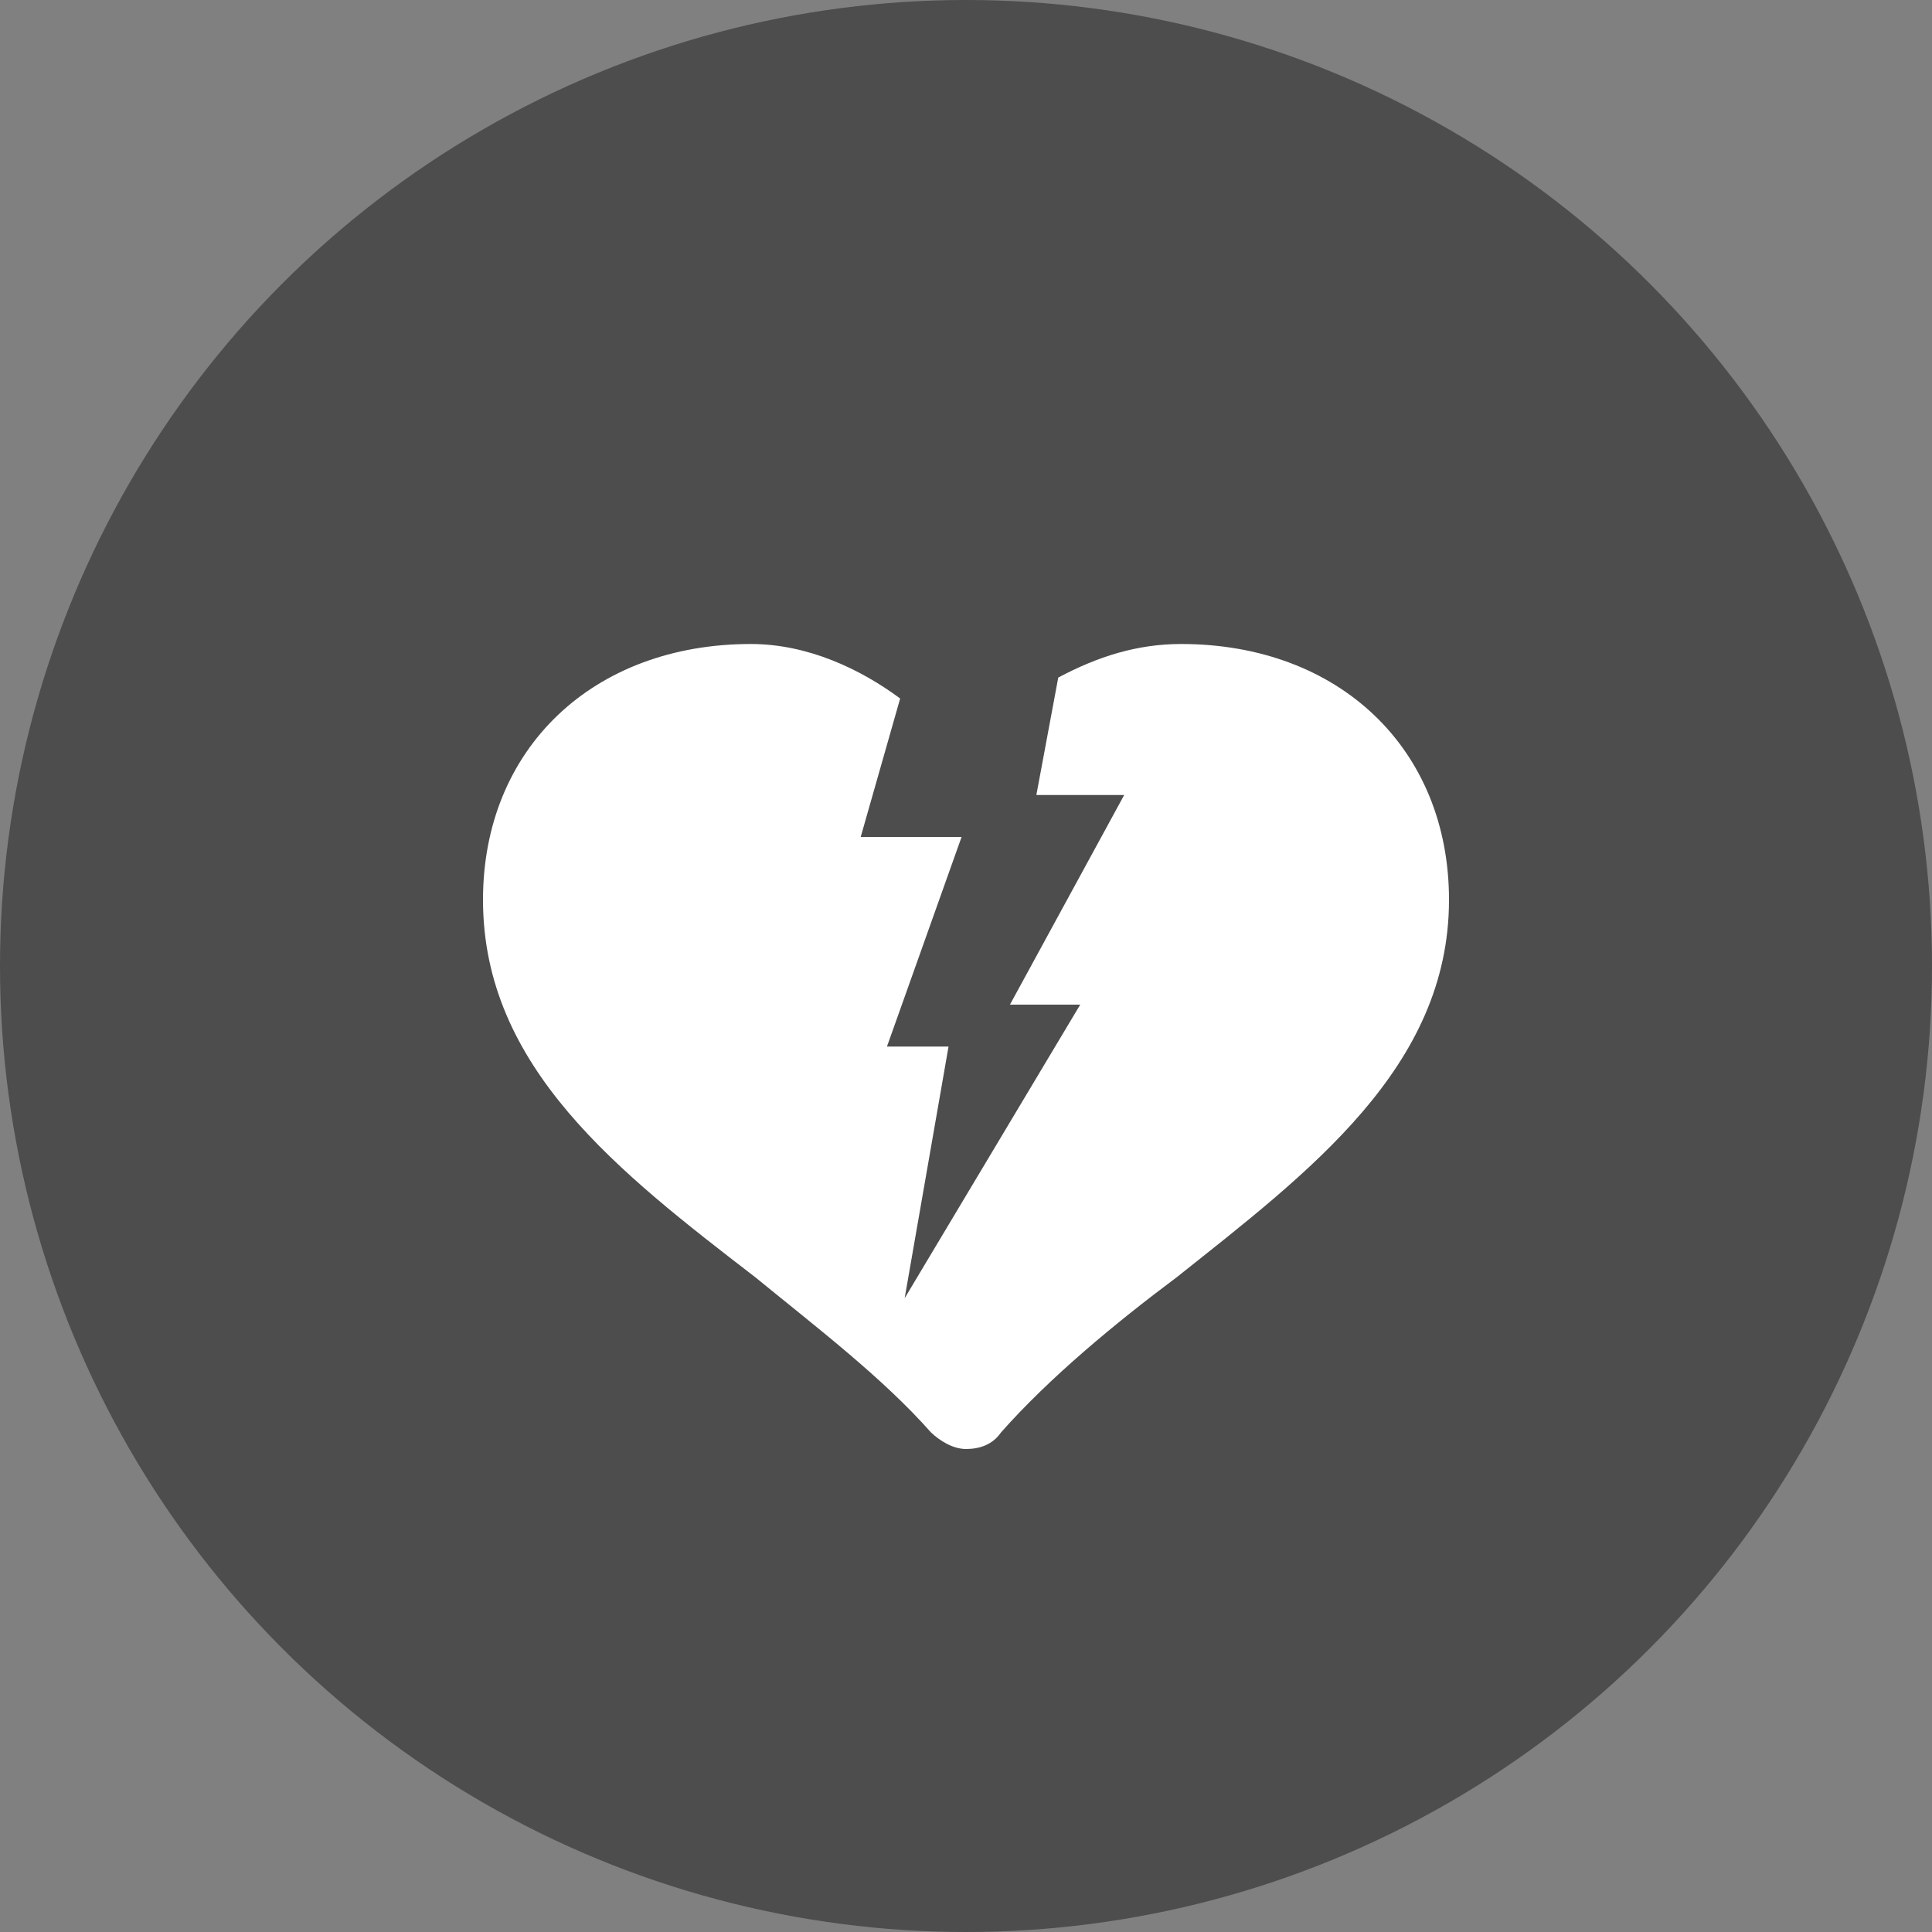 <svg width="24" height="24" viewBox="0 0 24 24" fill="none" xmlns="http://www.w3.org/2000/svg">
<rect x="0" y="0" width="24" height="24" fill="#808080" stroke="none"/>
<circle class="gst-svg-icon-2" cx="12" cy="12" r="12" fill="#000000" fill-opacity="0.4"/>
<path class="gst-svg-icon" d="M14.672 8C14.126 8 13.636 8.156 13.146 8.417L12.874 9.876H13.965L12.546 12.48H13.419L11.238 16.127L11.783 13.001H11.018L11.945 10.397H10.692L11.182 8.677C10.692 8.313 10.035 8 9.328 8C7.364 8 6 9.302 6 11.178C6 13.262 7.692 14.564 9.382 15.866C10.146 16.491 10.965 17.115 11.564 17.793C11.672 17.896 11.836 18 12 18C12.164 18 12.328 17.95 12.436 17.793C13.035 17.115 13.854 16.437 14.618 15.866C16.255 14.563 18 13.261 18 11.178C18 9.302 16.636 8 14.672 8Z" fill="white"/>
</svg>
